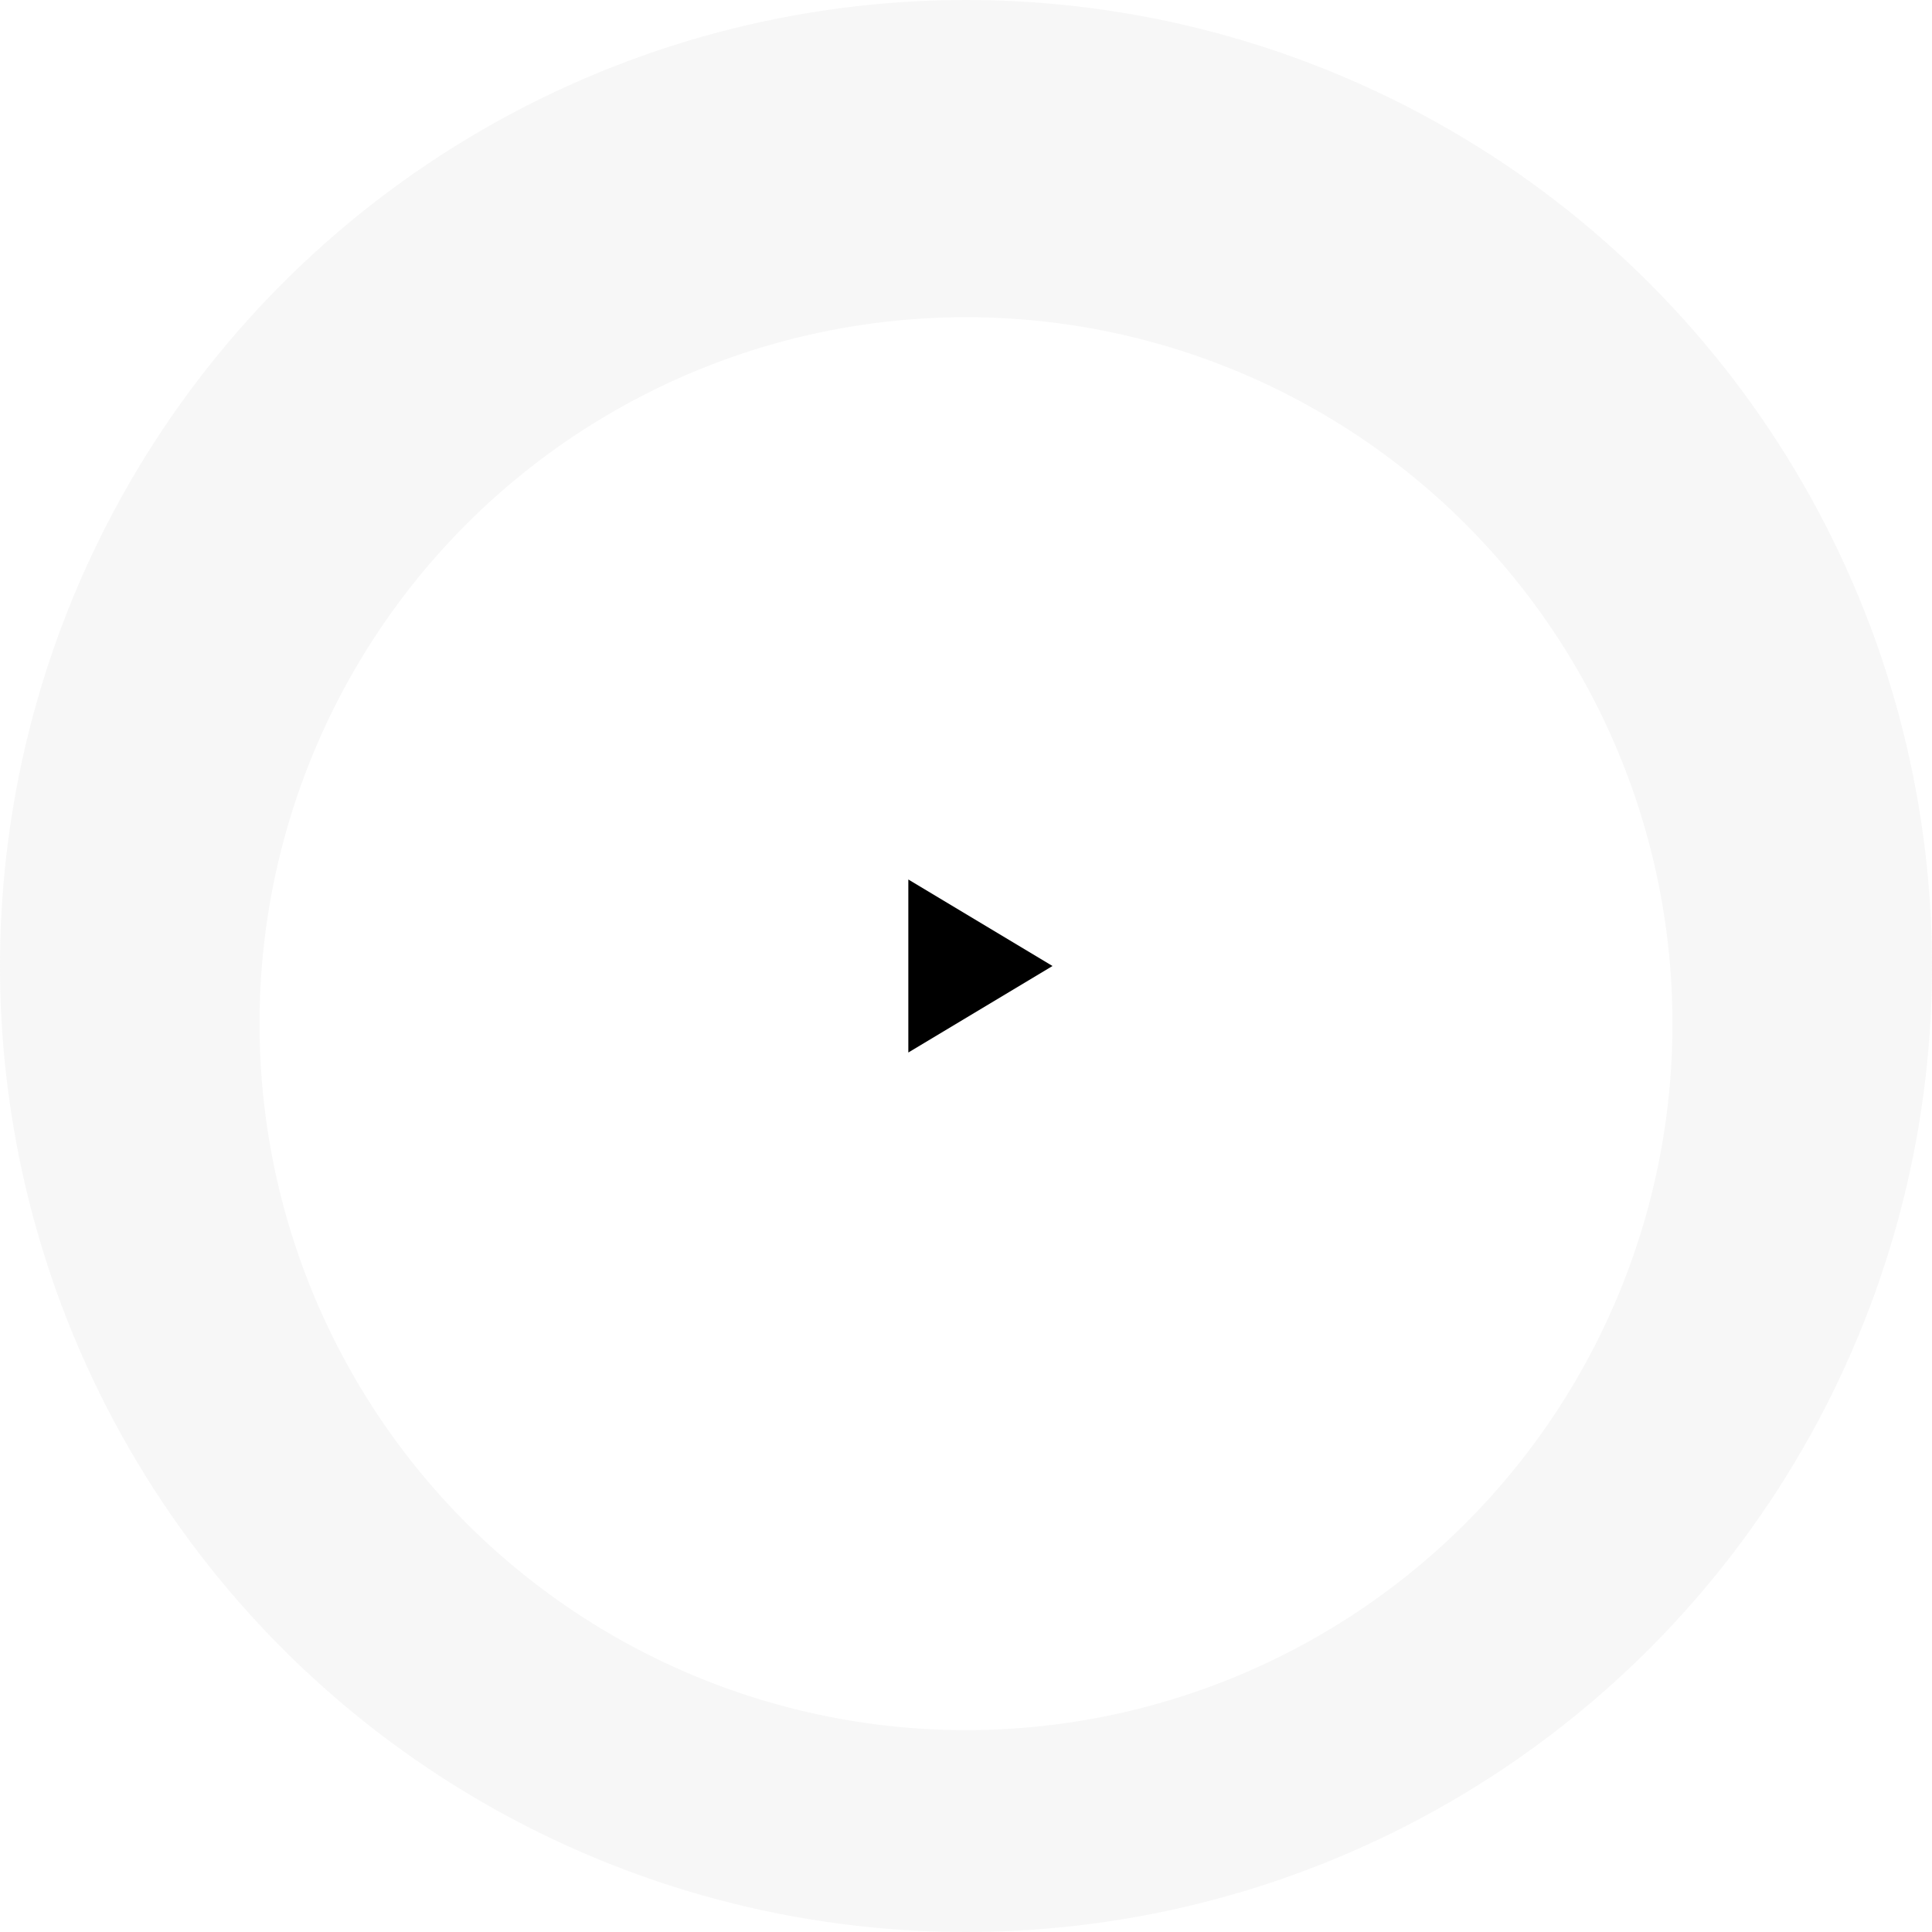 <svg width="134" height="134" viewBox="0 0 134 134" fill="none" xmlns="http://www.w3.org/2000/svg"><circle cx="67" cy="67" r="67" fill="#B3B3B3" fill-opacity=".1" filter="url(#a)"/><circle cx="67" cy="67" r="49" fill="#fff" filter="url(#b)"/><path d="M73 67l-10 6V61l10 6z" fill="#000"/><defs><filter id="a" x="-6" y="-6" width="146" height="146" filterUnits="userSpaceOnUse" color-interpolation-filters="sRGB"><feFlood flood-opacity="0" result="BackgroundImageFix"/><feGaussianBlur in="BackgroundImage" stdDeviation="3"/><feComposite in2="SourceAlpha" operator="in" result="effect1_backgroundBlur"/><feBlend in="SourceGraphic" in2="effect1_backgroundBlur" result="shape"/></filter><filter id="b" x="14" y="18" width="106" height="106" filterUnits="userSpaceOnUse" color-interpolation-filters="sRGB"><feFlood flood-opacity="0" result="BackgroundImageFix"/><feColorMatrix in="SourceAlpha" values="0 0 0 0 0 0 0 0 0 0 0 0 0 0 0 0 0 0 127 0"/><feOffset dy="4"/><feGaussianBlur stdDeviation="2"/><feColorMatrix values="0 0 0 0 0 0 0 0 0 0 0 0 0 0 0 0 0 0 0.05 0"/><feBlend in2="BackgroundImageFix" result="effect1_dropShadow"/><feBlend in="SourceGraphic" in2="effect1_dropShadow" result="shape"/></filter></defs></svg>